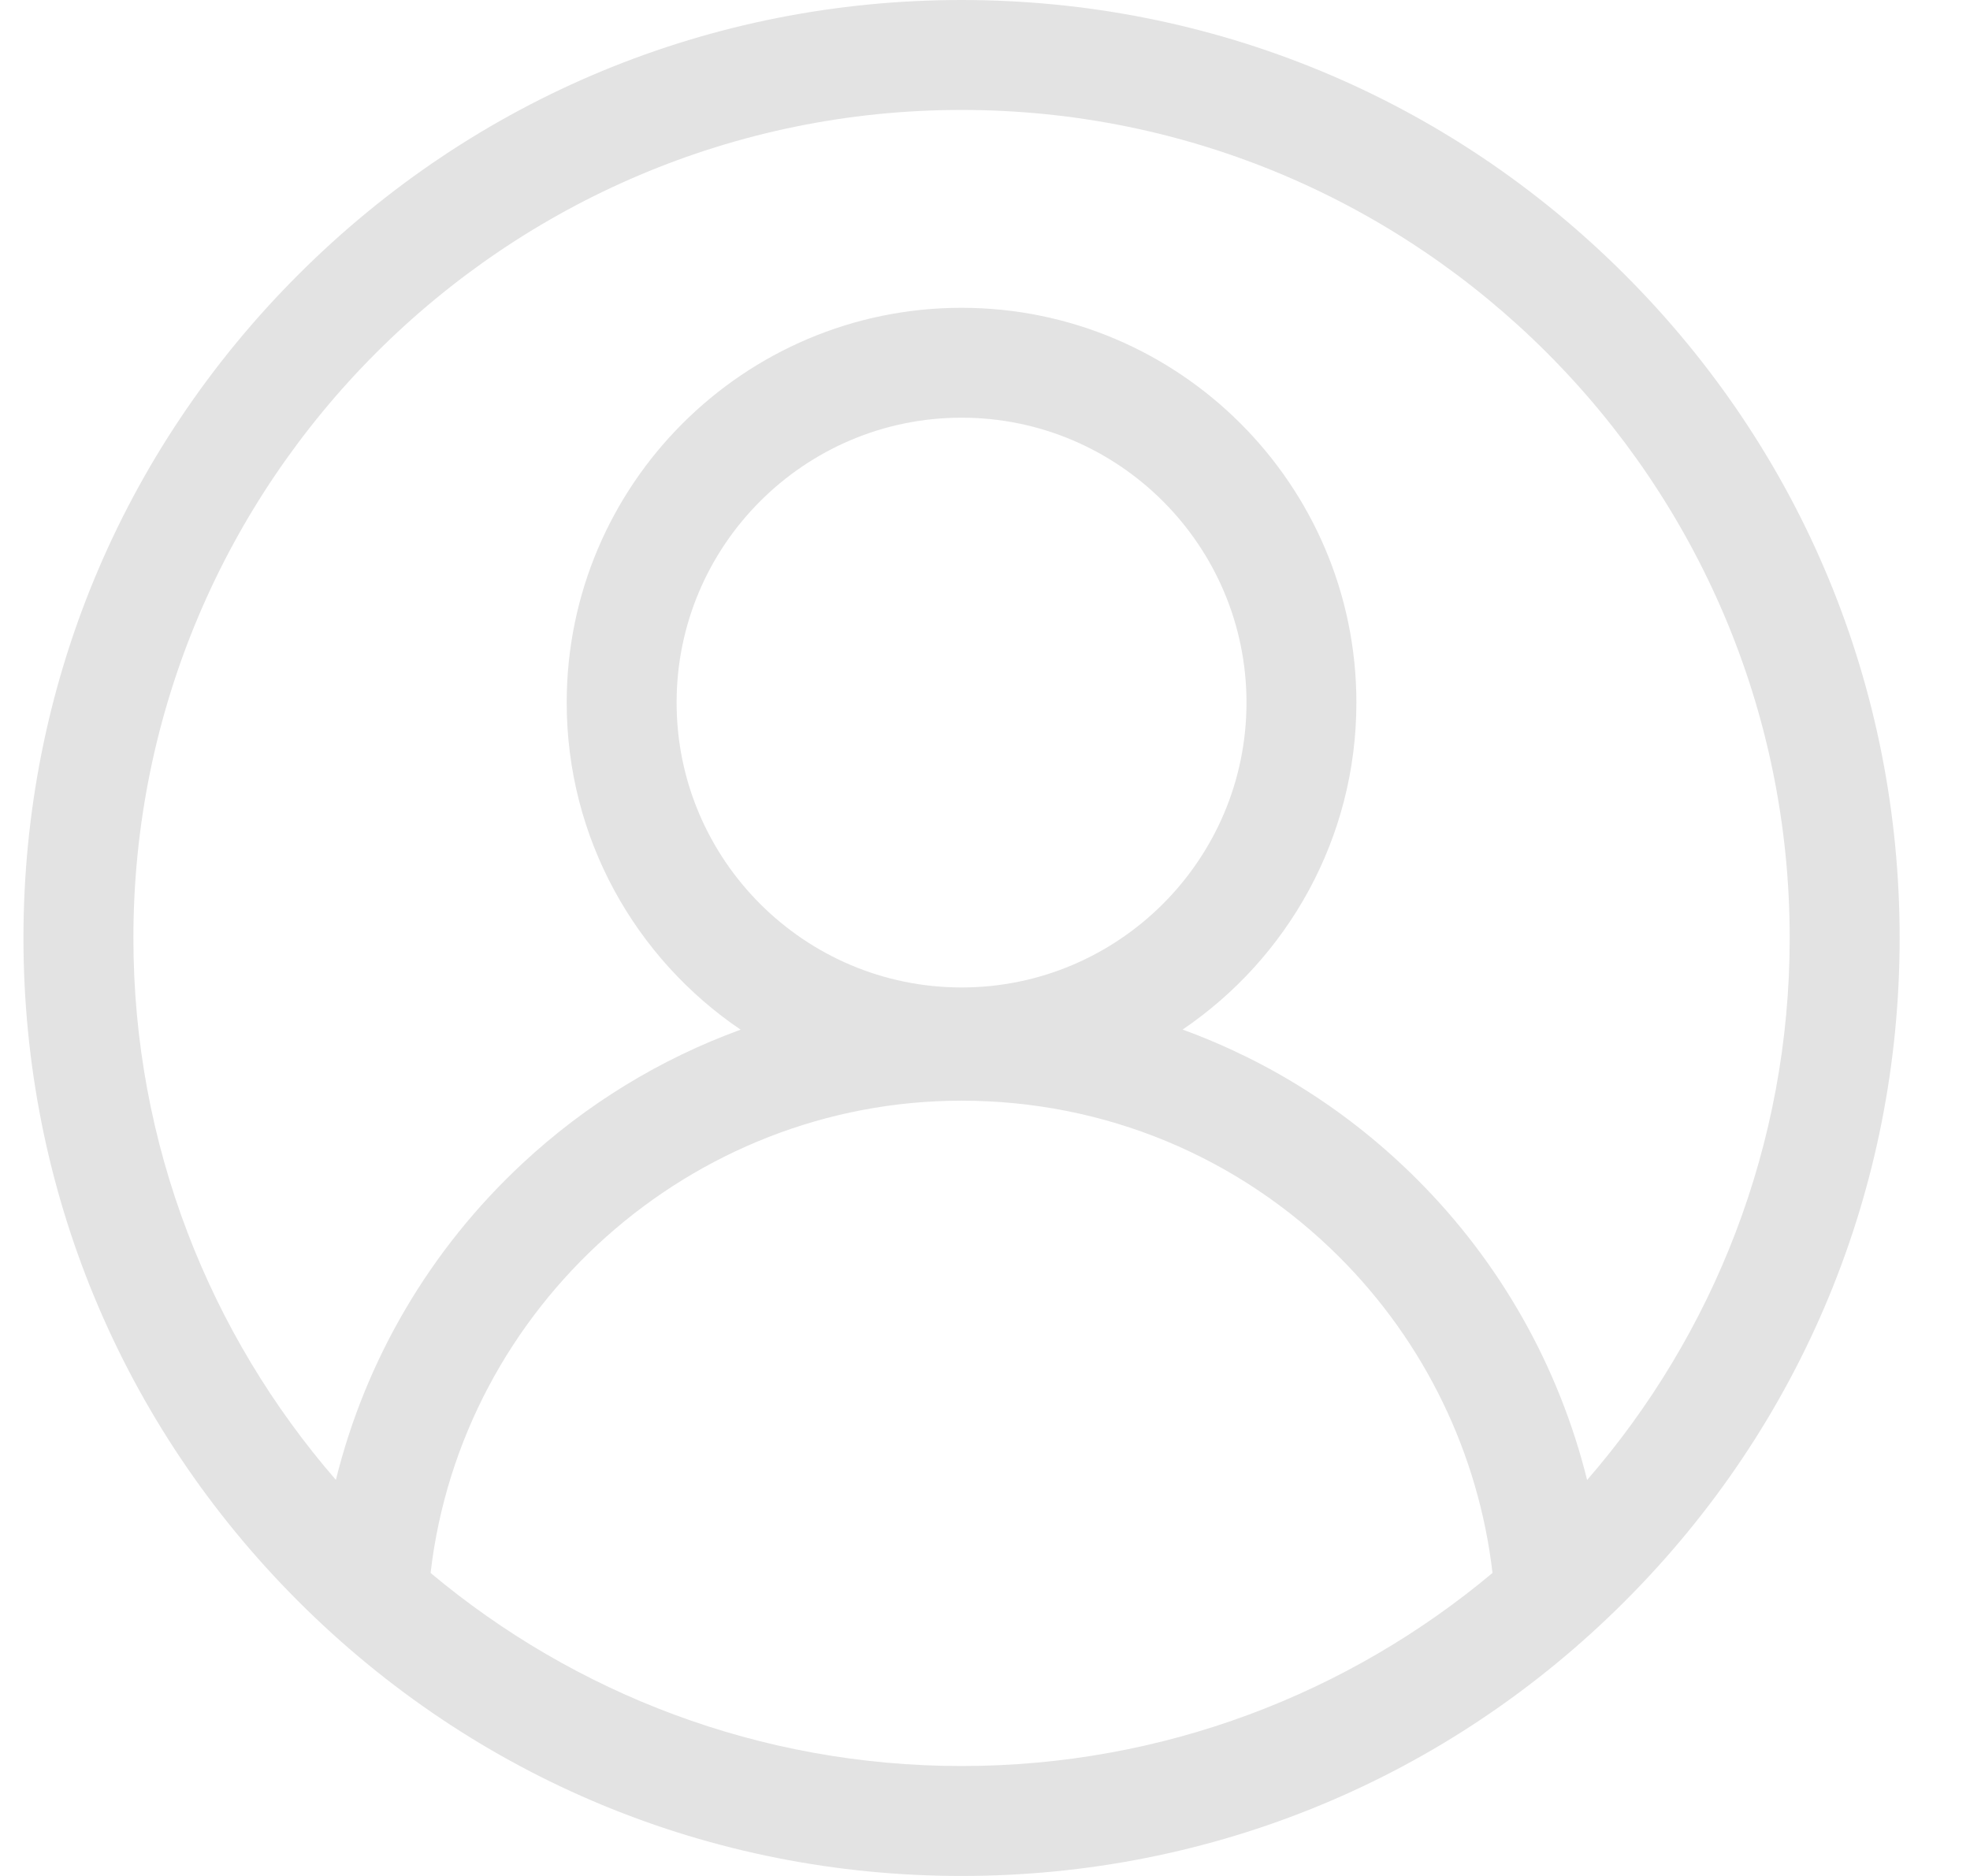 <svg width="42" height="40" viewBox="0 0 42 40" fill="none" xmlns="http://www.w3.org/2000/svg" xmlns:xlink="http://www.w3.org/1999/xlink">
<path d="M34.642,5.858C30.865,2.08 25.842,0 20.5,0C15.158,0 10.135,2.08 6.358,5.858C2.58,9.635 0.5,14.658 0.5,20C0.5,25.342 2.58,30.365 6.358,34.142C10.135,37.92 15.158,40 20.5,40C25.842,40 30.865,37.92 34.642,34.142C38.42,30.365 40.5,25.342 40.5,20C40.5,14.658 38.42,9.635 34.642,5.858ZM9.18,33.539C9.841,27.856 14.726,23.469 20.5,23.469C23.544,23.469 26.406,24.655 28.559,26.808C30.378,28.627 31.525,31.002 31.82,33.539C28.753,36.107 24.804,37.656 20.5,37.656C16.196,37.656 12.247,36.107 9.18,33.539ZM20.5,21.055C17.151,21.055 14.425,18.33 14.425,14.981C14.425,11.631 17.151,8.906 20.5,8.906C23.849,8.906 26.575,11.631 26.575,14.981C26.575,18.33 23.849,21.055 20.5,21.055ZM33.837,31.557C33.24,29.149 31.995,26.929 30.216,25.151C28.776,23.71 27.072,22.63 25.213,21.953C27.447,20.437 28.918,17.878 28.918,14.981C28.918,10.339 25.142,6.563 20.5,6.563C15.858,6.563 12.082,10.339 12.082,14.981C12.082,17.879 13.554,20.44 15.79,21.955C14.08,22.578 12.498,23.541 11.136,24.81C9.165,26.646 7.796,28.987 7.161,31.555C4.473,28.456 2.844,24.415 2.844,20C2.844,10.264 10.764,2.344 20.5,2.344C30.236,2.344 38.156,10.264 38.156,20C38.156,24.416 36.527,28.458 33.837,31.557Z" fill="#E3E3E3"/>
</svg>
